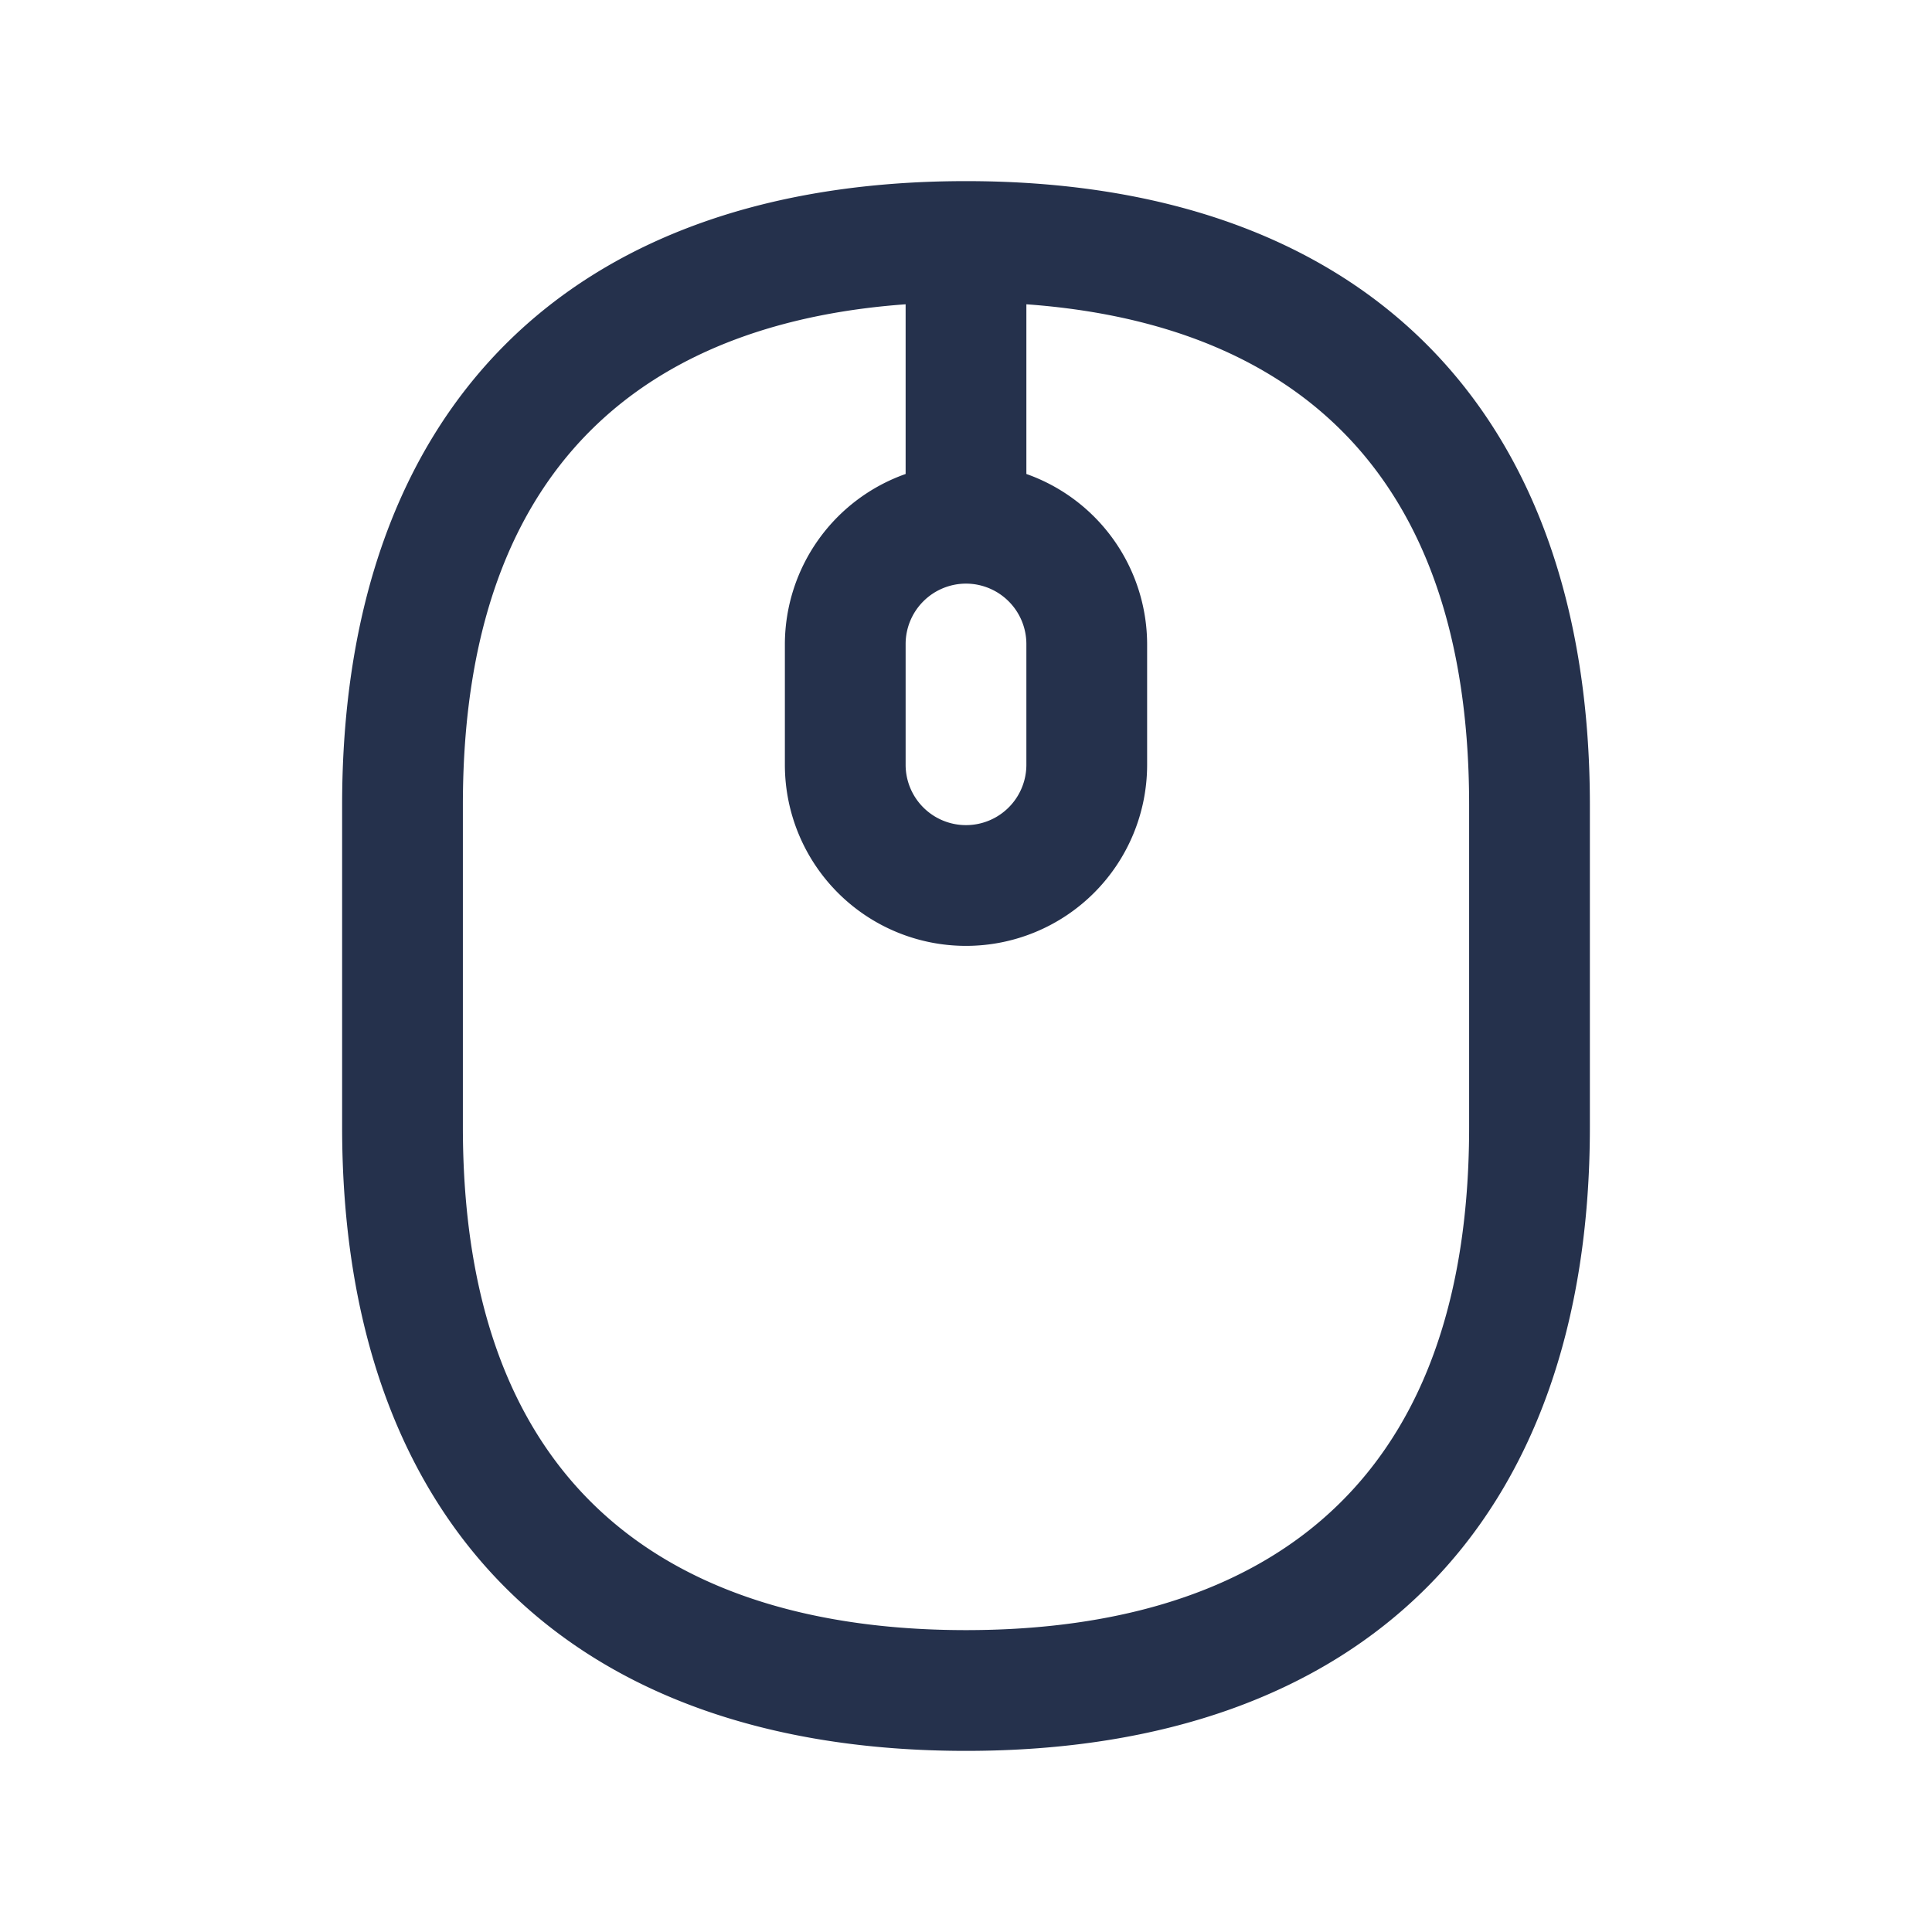 <svg id="Layer" xmlns="http://www.w3.org/2000/svg" viewBox="0 0 24 24"><defs><style>.cls-1{fill:#25314c;}</style></defs><path id="mouse" class="cls-1" d="M12,2.25C7.075,2.25,4.25,5.075,4.25,10v4c0,4.925,2.825,7.75,7.75,7.75s7.75-2.825,7.75-7.75V10C19.75,5.075,16.925,2.25,12,2.25Zm0,5a.751.751,0,0,1,.75.75V9.5a.75.75,0,0,1-1.5,0V8A.751.751,0,0,1,12,7.25ZM18.25,14c0,5.166-3.4,6.25-6.25,6.25S5.75,19.166,5.75,14V10c0-4.719,2.835-6.028,5.5-6.22V5.888A2.248,2.248,0,0,0,9.75,8V9.5a2.25,2.25,0,0,0,4.5,0V8a2.248,2.248,0,0,0-1.5-2.112V3.78c2.665.192,5.5,1.5,5.5,6.22Z"/></svg>